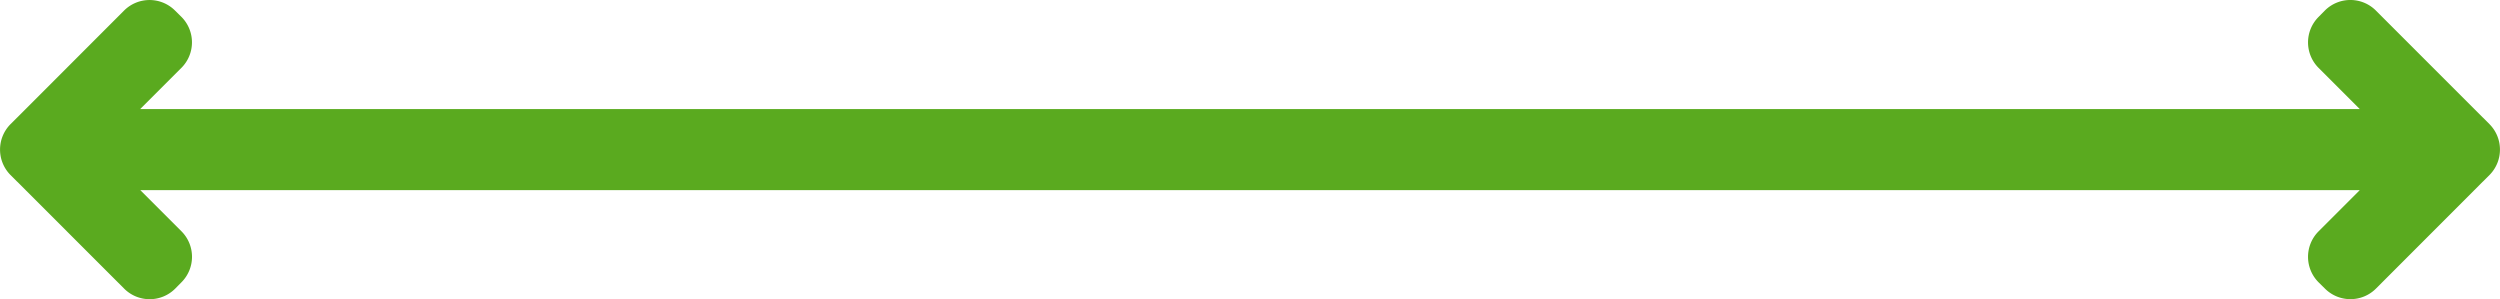 <svg xmlns="http://www.w3.org/2000/svg" viewBox="0 0 58.492 7"><g id="Слой_2" data-name="Слой 2"><path d="M58.247 2.905l-.152-.152-.004-.003L55.586.245a.844.844 0 00-1.19 0l-.15.152a.844.844 0 000 1.19l.965.965H3.28l.966-.966a.844.844 0 000-1.19l-.152-.15a.844.844 0 00-1.19 0L.402 2.75l-.004.003-.152.152a.845.845 0 000 1.19l.152.152.004.003 2.505 2.505a.844.844 0 001.19 0l.15-.152a.844.844 0 000-1.19l-.965-.965h51.93l-.966.966a.844.844 0 000 1.19l.152.15a.844.844 0 001.19 0L58.09 4.25l.004-.003.152-.152a.845.845 0 000-1.19z" fill="#5aaa1f" id="Слой_1-2" data-name="Слой 1"/></g></svg>